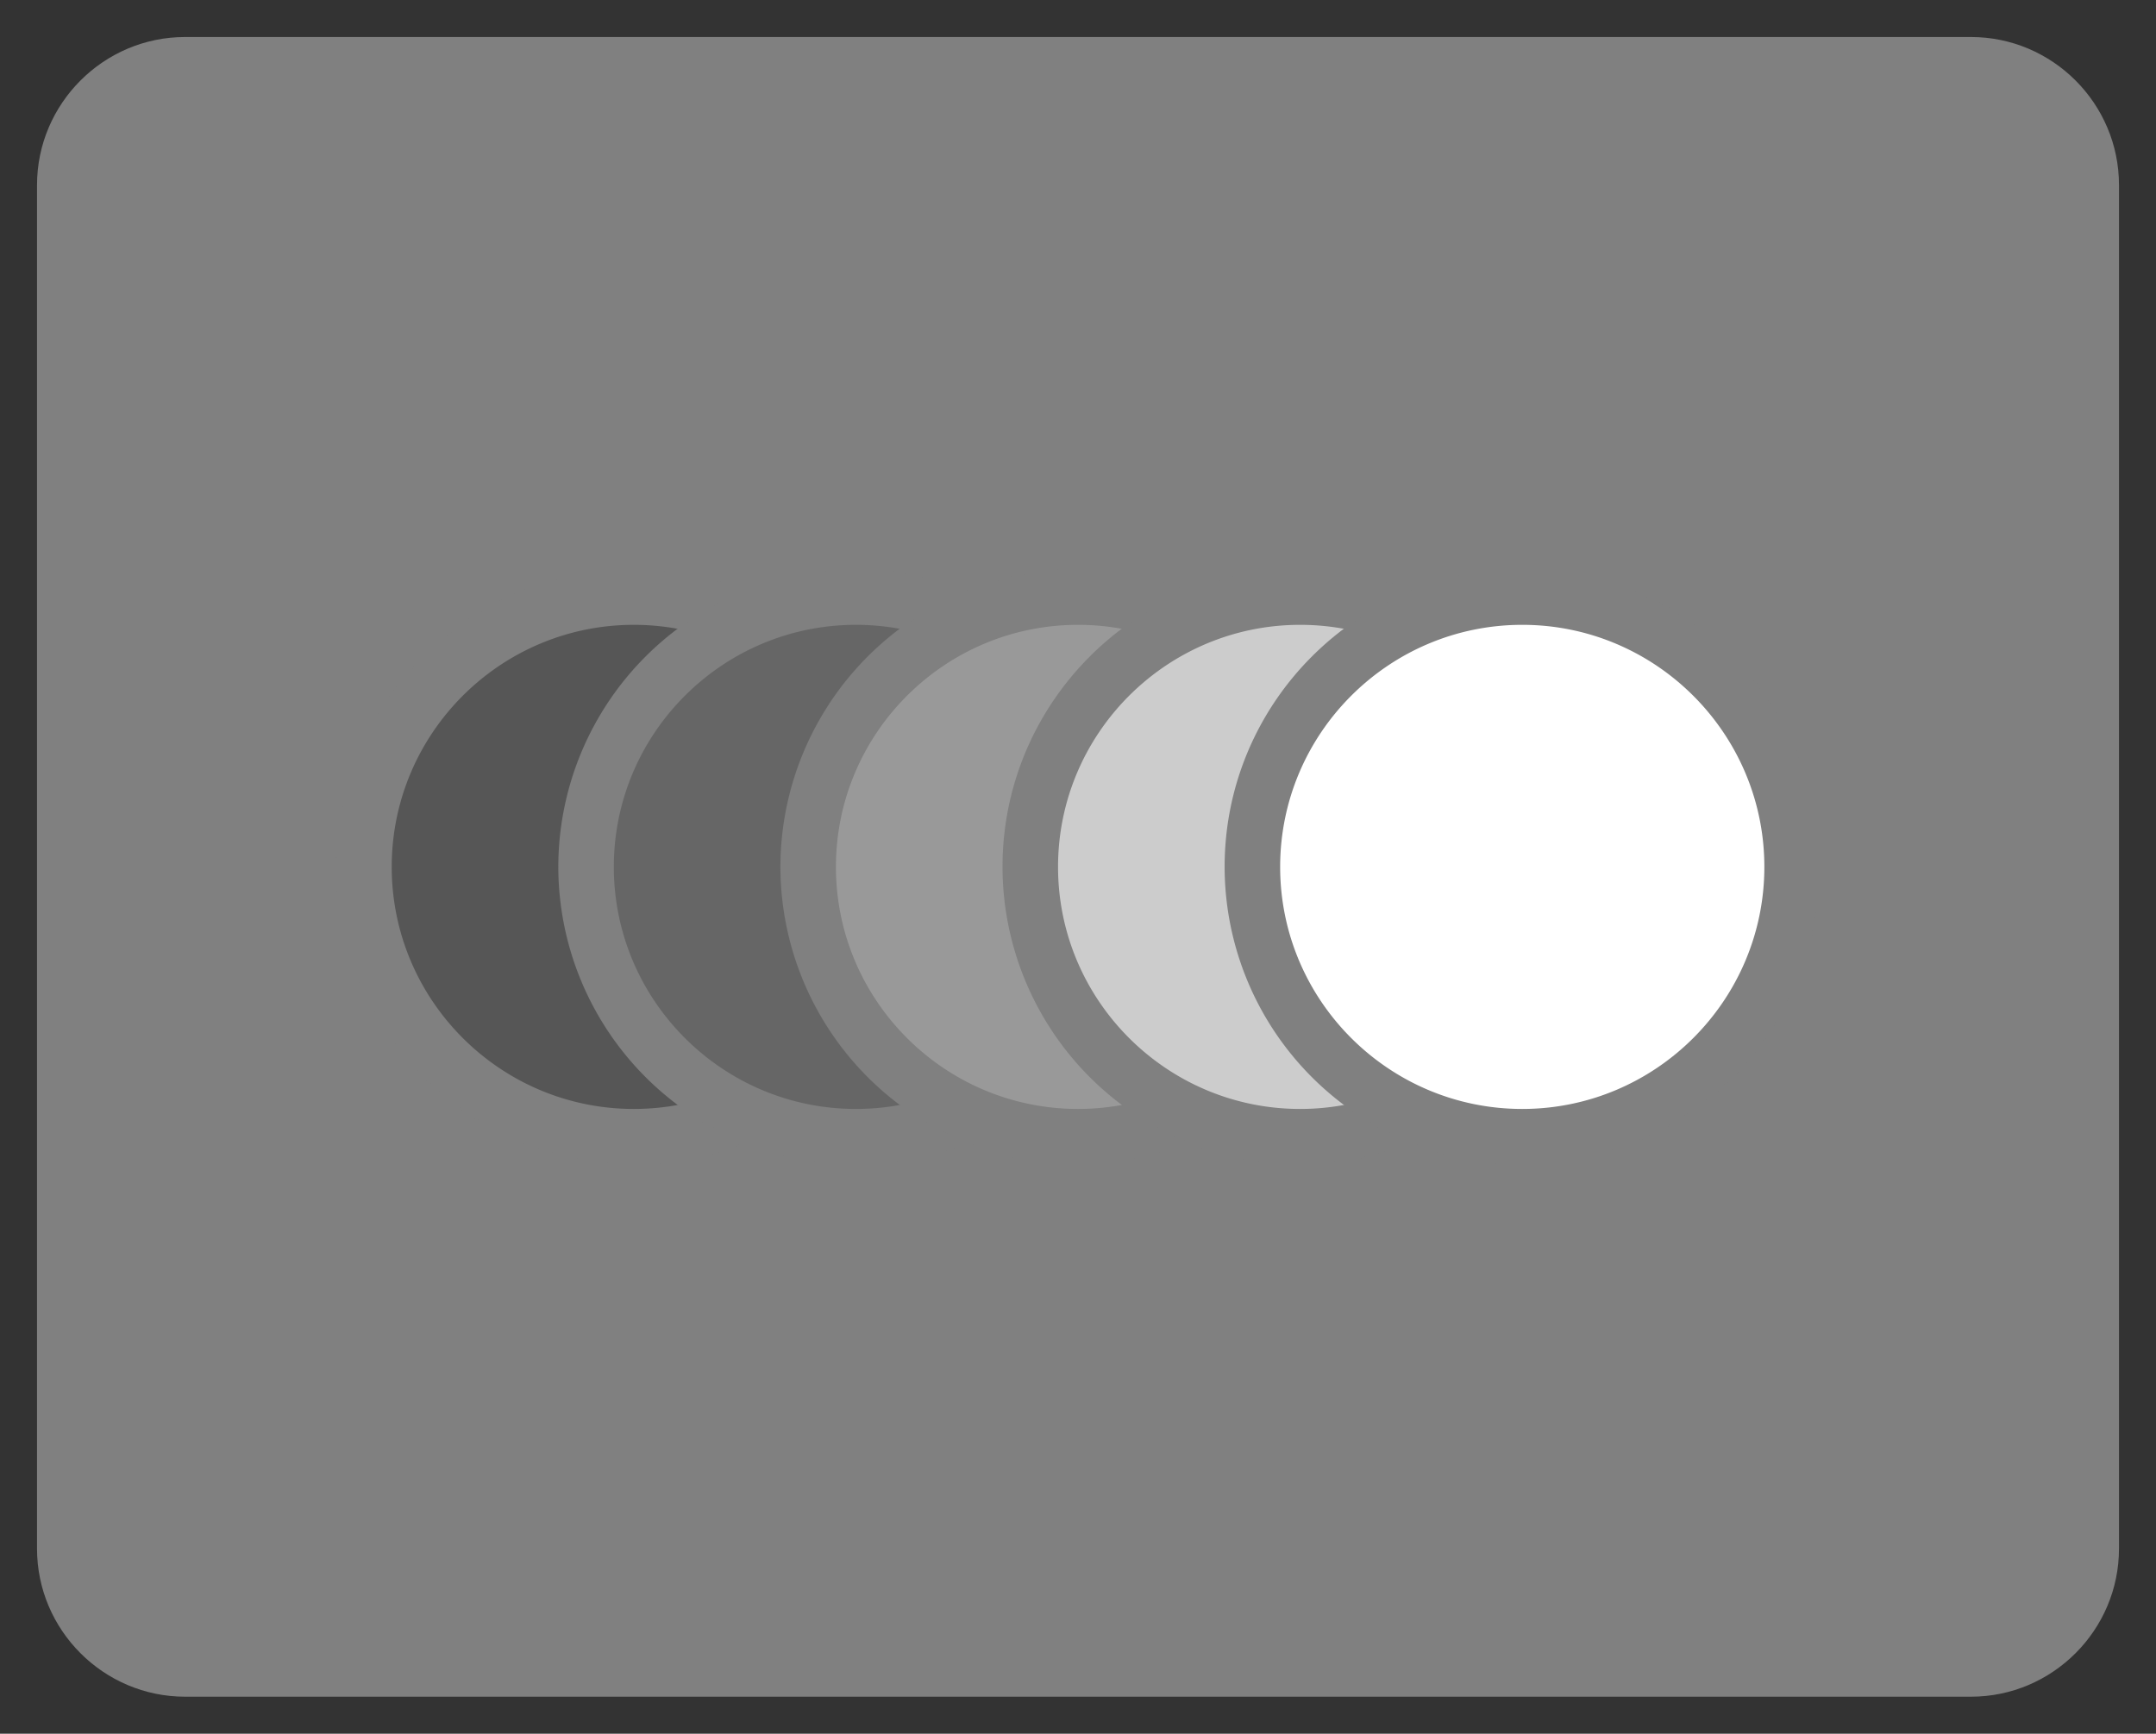 <svg xmlns="http://www.w3.org/2000/svg" width="29.121" height="23.421"><rect width="100%" height="100%" fill="#333333" stroke="none"/><path fill="gray" d="M26.621 22.921H2.5c-1.1 0-2-.899-2-2V2.5c0-1.101.9-2 2-2h24.121c1.102 0 2 .899 2 2v18.421c0 1.1-.898 2-2 2"/><path fill="#565656" d="M12.205 11.71a3.645 3.645 0 11-7.29 0 3.645 3.645 0 017.29 0"/><path fill="gray" d="M8.561 15.73a4.025 4.025 0 01-4.02-4.02c0-2.216 1.803-4.02 4.02-4.02s4.02 1.803 4.02 4.02a4.025 4.025 0 01-4.02 4.02zm0-7.289c-1.803 0-3.27 1.467-3.27 3.27s1.467 3.27 3.27 3.27 3.27-1.467 3.27-3.27-1.468-3.27-3.27-3.27z"/><path fill="#666" d="M15.205 11.71a3.645 3.645 0 11-7.29 0 3.645 3.645 0 017.29 0"/><path fill="gray" d="M11.561 15.73a4.025 4.025 0 01-4.02-4.02 4.025 4.025 0 014.02-4.02 4.024 4.024 0 014.02 4.02 4.025 4.025 0 01-4.02 4.02zm0-7.289c-1.803 0-3.27 1.467-3.27 3.27s1.467 3.27 3.27 3.27 3.27-1.467 3.27-3.27-1.468-3.27-3.27-3.27z"/><path fill="#999" d="M18.205 11.71a3.645 3.645 0 11-7.29 0 3.645 3.645 0 017.29 0"/><path fill="gray" d="M14.561 15.73a4.025 4.025 0 01-4.02-4.02 4.025 4.025 0 014.02-4.02 4.024 4.024 0 014.02 4.02 4.025 4.025 0 01-4.02 4.02zm0-7.289c-1.803 0-3.27 1.467-3.27 3.27s1.467 3.27 3.27 3.27 3.27-1.467 3.27-3.27-1.468-3.27-3.27-3.27z"/><g><path fill="#CCC" d="M21.205 11.71a3.645 3.645 0 11-7.29 0 3.645 3.645 0 017.29 0"/><path fill="gray" d="M17.561 15.73a4.024 4.024 0 01-4.02-4.02c0-2.216 1.803-4.02 4.02-4.02s4.02 1.803 4.02 4.02a4.025 4.025 0 01-4.02 4.02zm0-7.289c-1.803 0-3.27 1.467-3.27 3.27s1.467 3.27 3.27 3.27 3.27-1.467 3.27-3.27-1.468-3.27-3.27-3.27z"/></g><g><path fill="#FFF" d="M24.205 11.71a3.645 3.645 0 11-7.29 0 3.645 3.645 0 017.29 0"/><path fill="gray" d="M20.561 15.73a4.024 4.024 0 01-4.02-4.02c0-2.216 1.803-4.02 4.02-4.02s4.02 1.803 4.02 4.02a4.025 4.025 0 01-4.02 4.02zm0-7.289c-1.803 0-3.27 1.467-3.27 3.27s1.467 3.27 3.27 3.27 3.27-1.467 3.27-3.27-1.468-3.27-3.27-3.27z"/></g></svg>